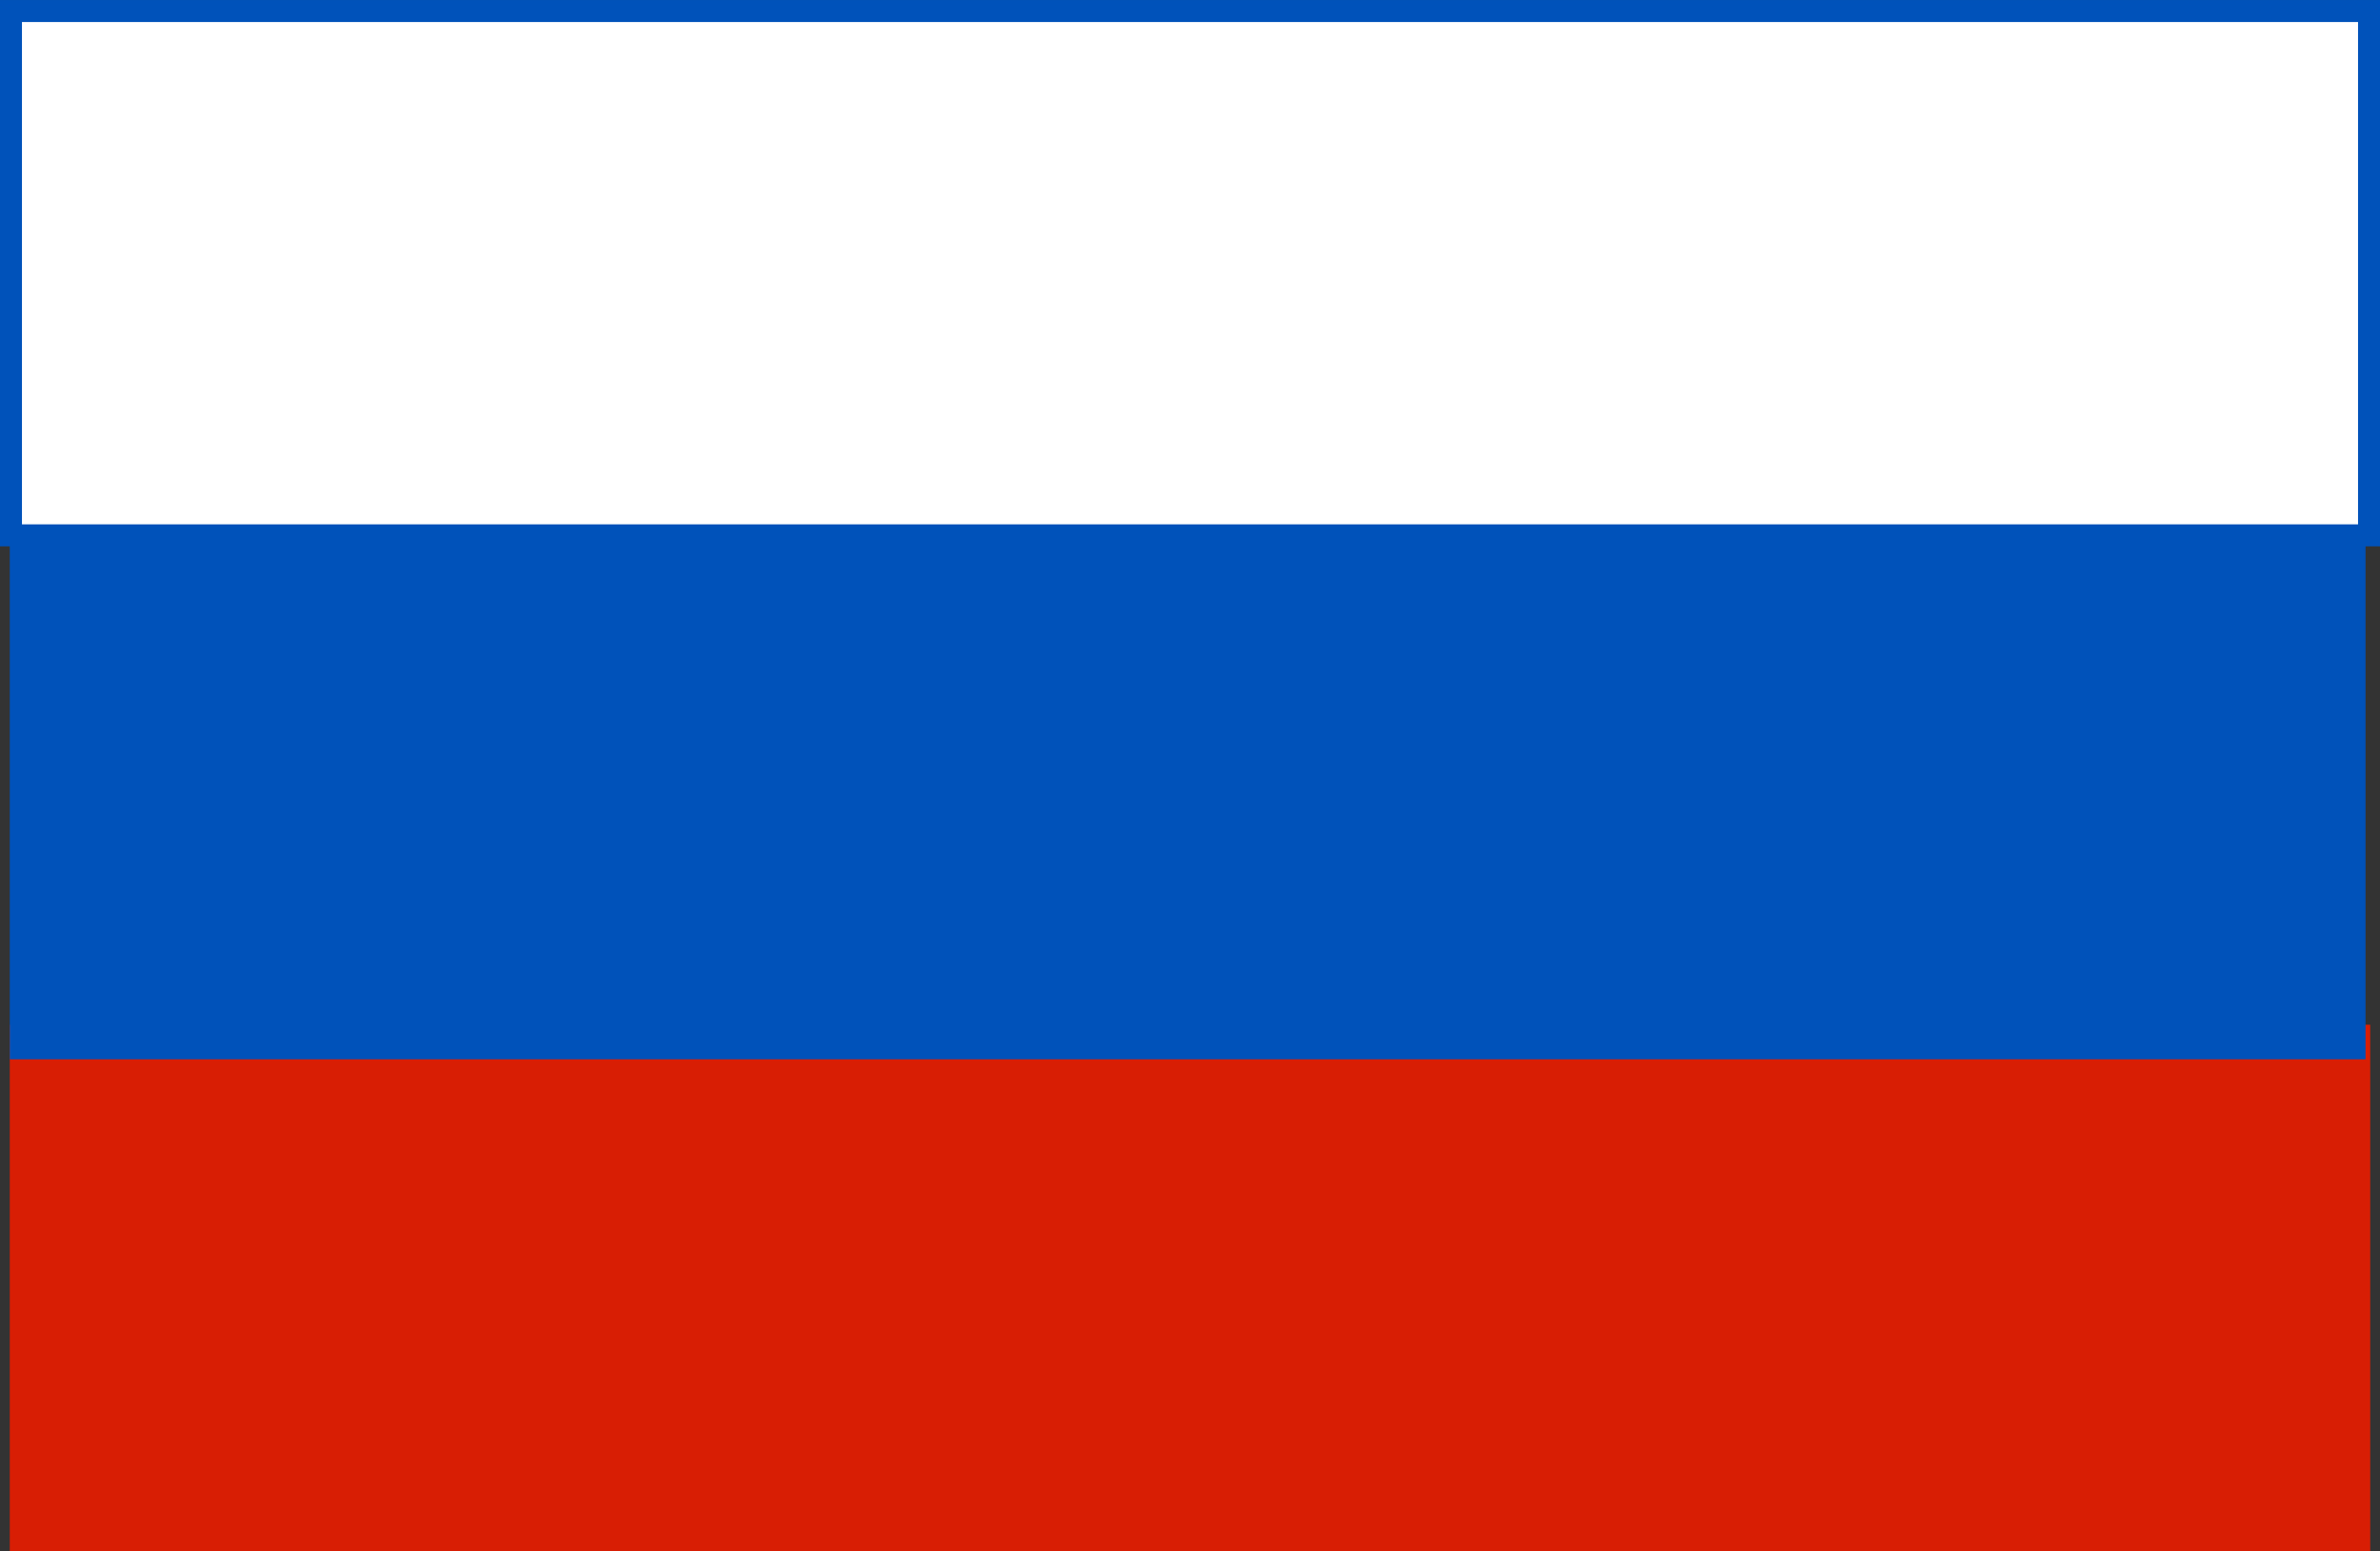 <?xml version="1.0" encoding="UTF-8" standalone="no"?>
<!-- Created with Inkscape (http://www.inkscape.org/) -->

<svg
   xmlns:dc="http://purl.org/dc/elements/1.1/"
   xmlns:cc="http://creativecommons.org/ns#"
   xmlns:rdf="http://www.w3.org/1999/02/22-rdf-syntax-ns#"
   xmlns:svg="http://www.w3.org/2000/svg"
   xmlns="http://www.w3.org/2000/svg"
   version="1.1"
   width="76.908mm"
   height="50.127mm"
   viewBox="0 0 76.908 50.127"
   id="svg2"
   xml:space="preserve"
   style="fill-rule:evenodd"><rect x="0" y="0" width="76.908" height="50.127" fill="#333333" stroke="none"/><defs
     id="defs4"><style
       type="text/css"
       id="style6" /></defs><g
     id="Layer_x0020_1"><polygon
       points="0.354,0.356 0.354,17.297 76.554,17.297 76.554,0.356 "
       id="polygon10"
       style="fill:#ffffff;stroke:#0052ba;stroke-width:0.711" /><polygon
       points="0.354,33.147 0.354,50.089 76.554,50.089 76.554,33.147 "
       id="polygon12"
       style="fill:#d81e04;stroke:#d81e04;stroke-width:0.076" /><polygon
       points="0.354,17.297 0.354,34.188 76.402,34.188 76.402,17.297 "
       id="polygon14"
       style="fill:#0052ba;stroke:#0052ba;stroke-width:0.076" /></g></svg>